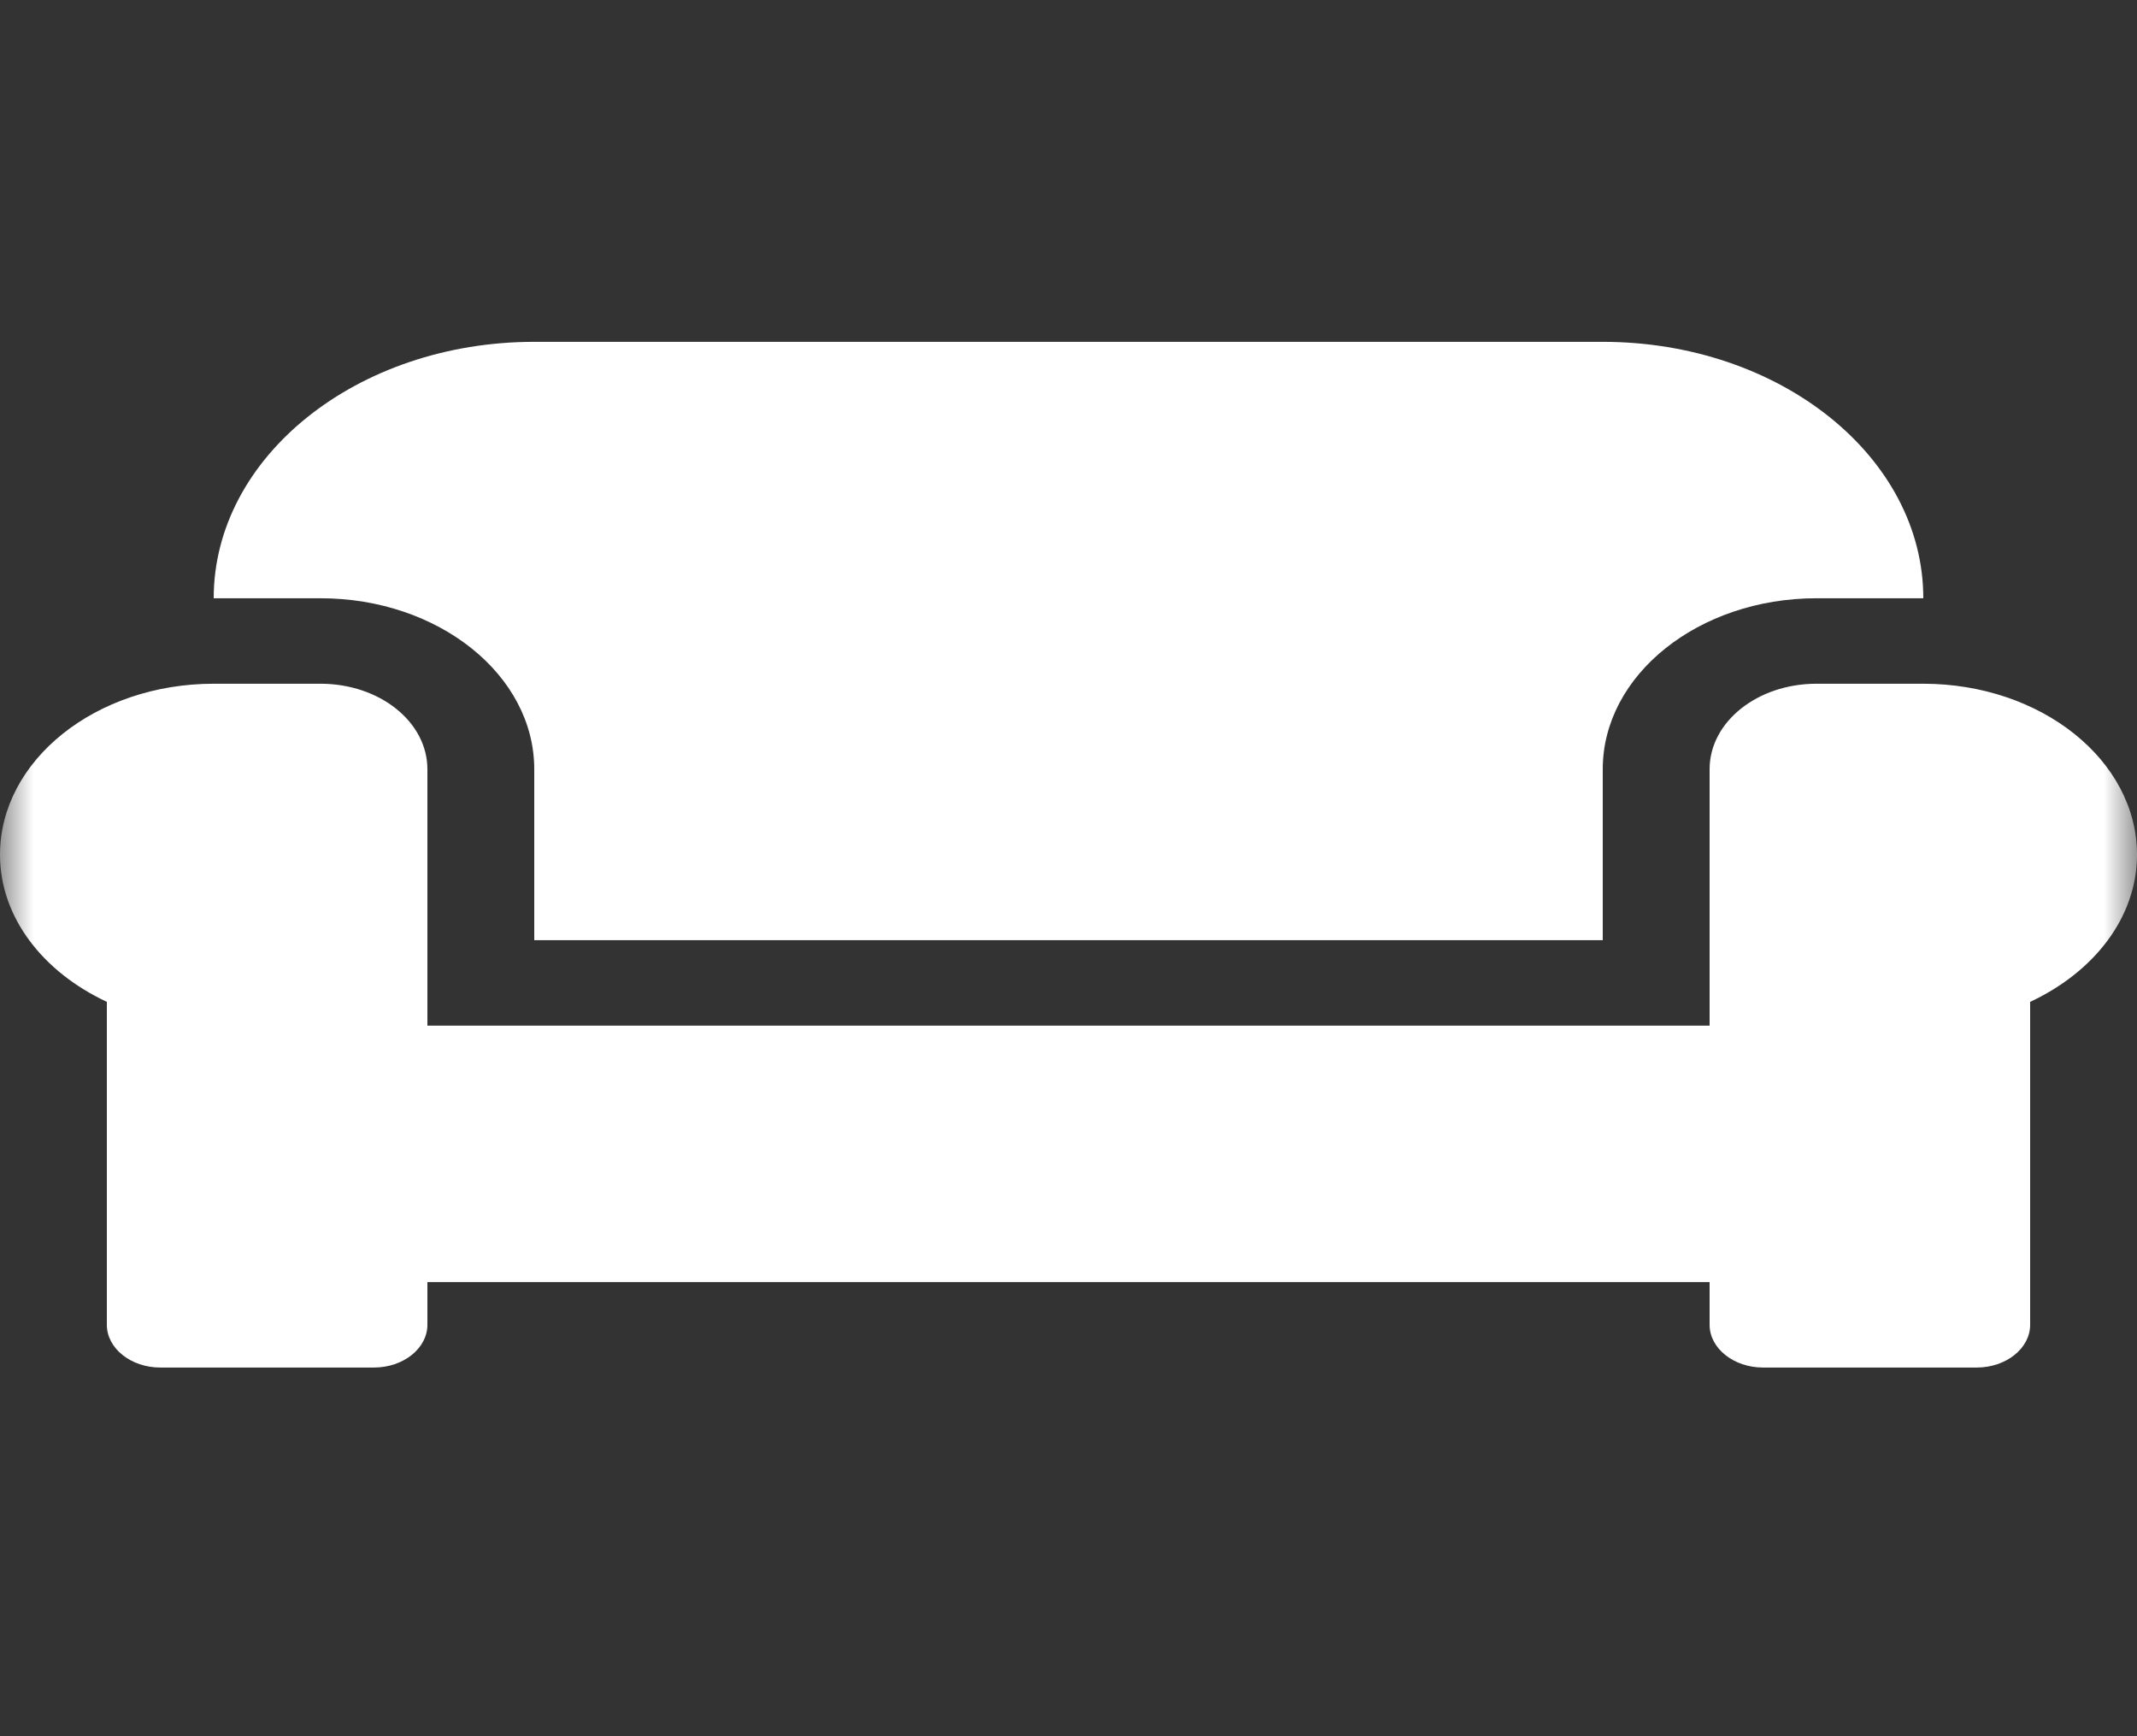<svg width="32" height="26" viewBox="0 0 32 26" fill="none" xmlns="http://www.w3.org/2000/svg">
<rect x="0" y="0" width="32" height="26" fill="#333333" stroke="none"/>
<mask id="mask0_446_19177" style="mask-type:luminance" maskUnits="userSpaceOnUse" x="0" y="0" width="32" height="26">
<path d="M0 0H32V25.6H0V0Z" fill="white"/>
</mask>
<g mask="url(#mask0_446_19177)">
<path d="M8 11.519V14.079H24V11.519C24 10.107 25.435 8.959 27.2 8.959H28.8C28.8 6.839 26.65 5.119 24 5.119H8C5.35 5.119 3.2 6.839 3.2 8.959H4.8C6.565 8.959 8 10.107 8 11.519ZM28.8 10.239H27.2C26.315 10.239 25.6 10.811 25.6 11.519V15.359H6.4V11.519C6.4 10.811 5.685 10.239 4.8 10.239H3.2C1.435 10.239 0 11.387 0 12.799C0 13.743 0.65 14.559 1.6 15.003V19.839C1.6 20.191 1.96 20.479 2.4 20.479H5.6C6.04 20.479 6.4 20.191 6.4 19.839V19.199H25.6V19.839C25.6 20.191 25.96 20.479 26.4 20.479H29.6C30.04 20.479 30.4 20.191 30.4 19.839V15.003C31.35 14.559 32 13.743 32 12.799C32 11.387 30.565 10.239 28.8 10.239Z" fill="white"/>
</g>
</svg>
